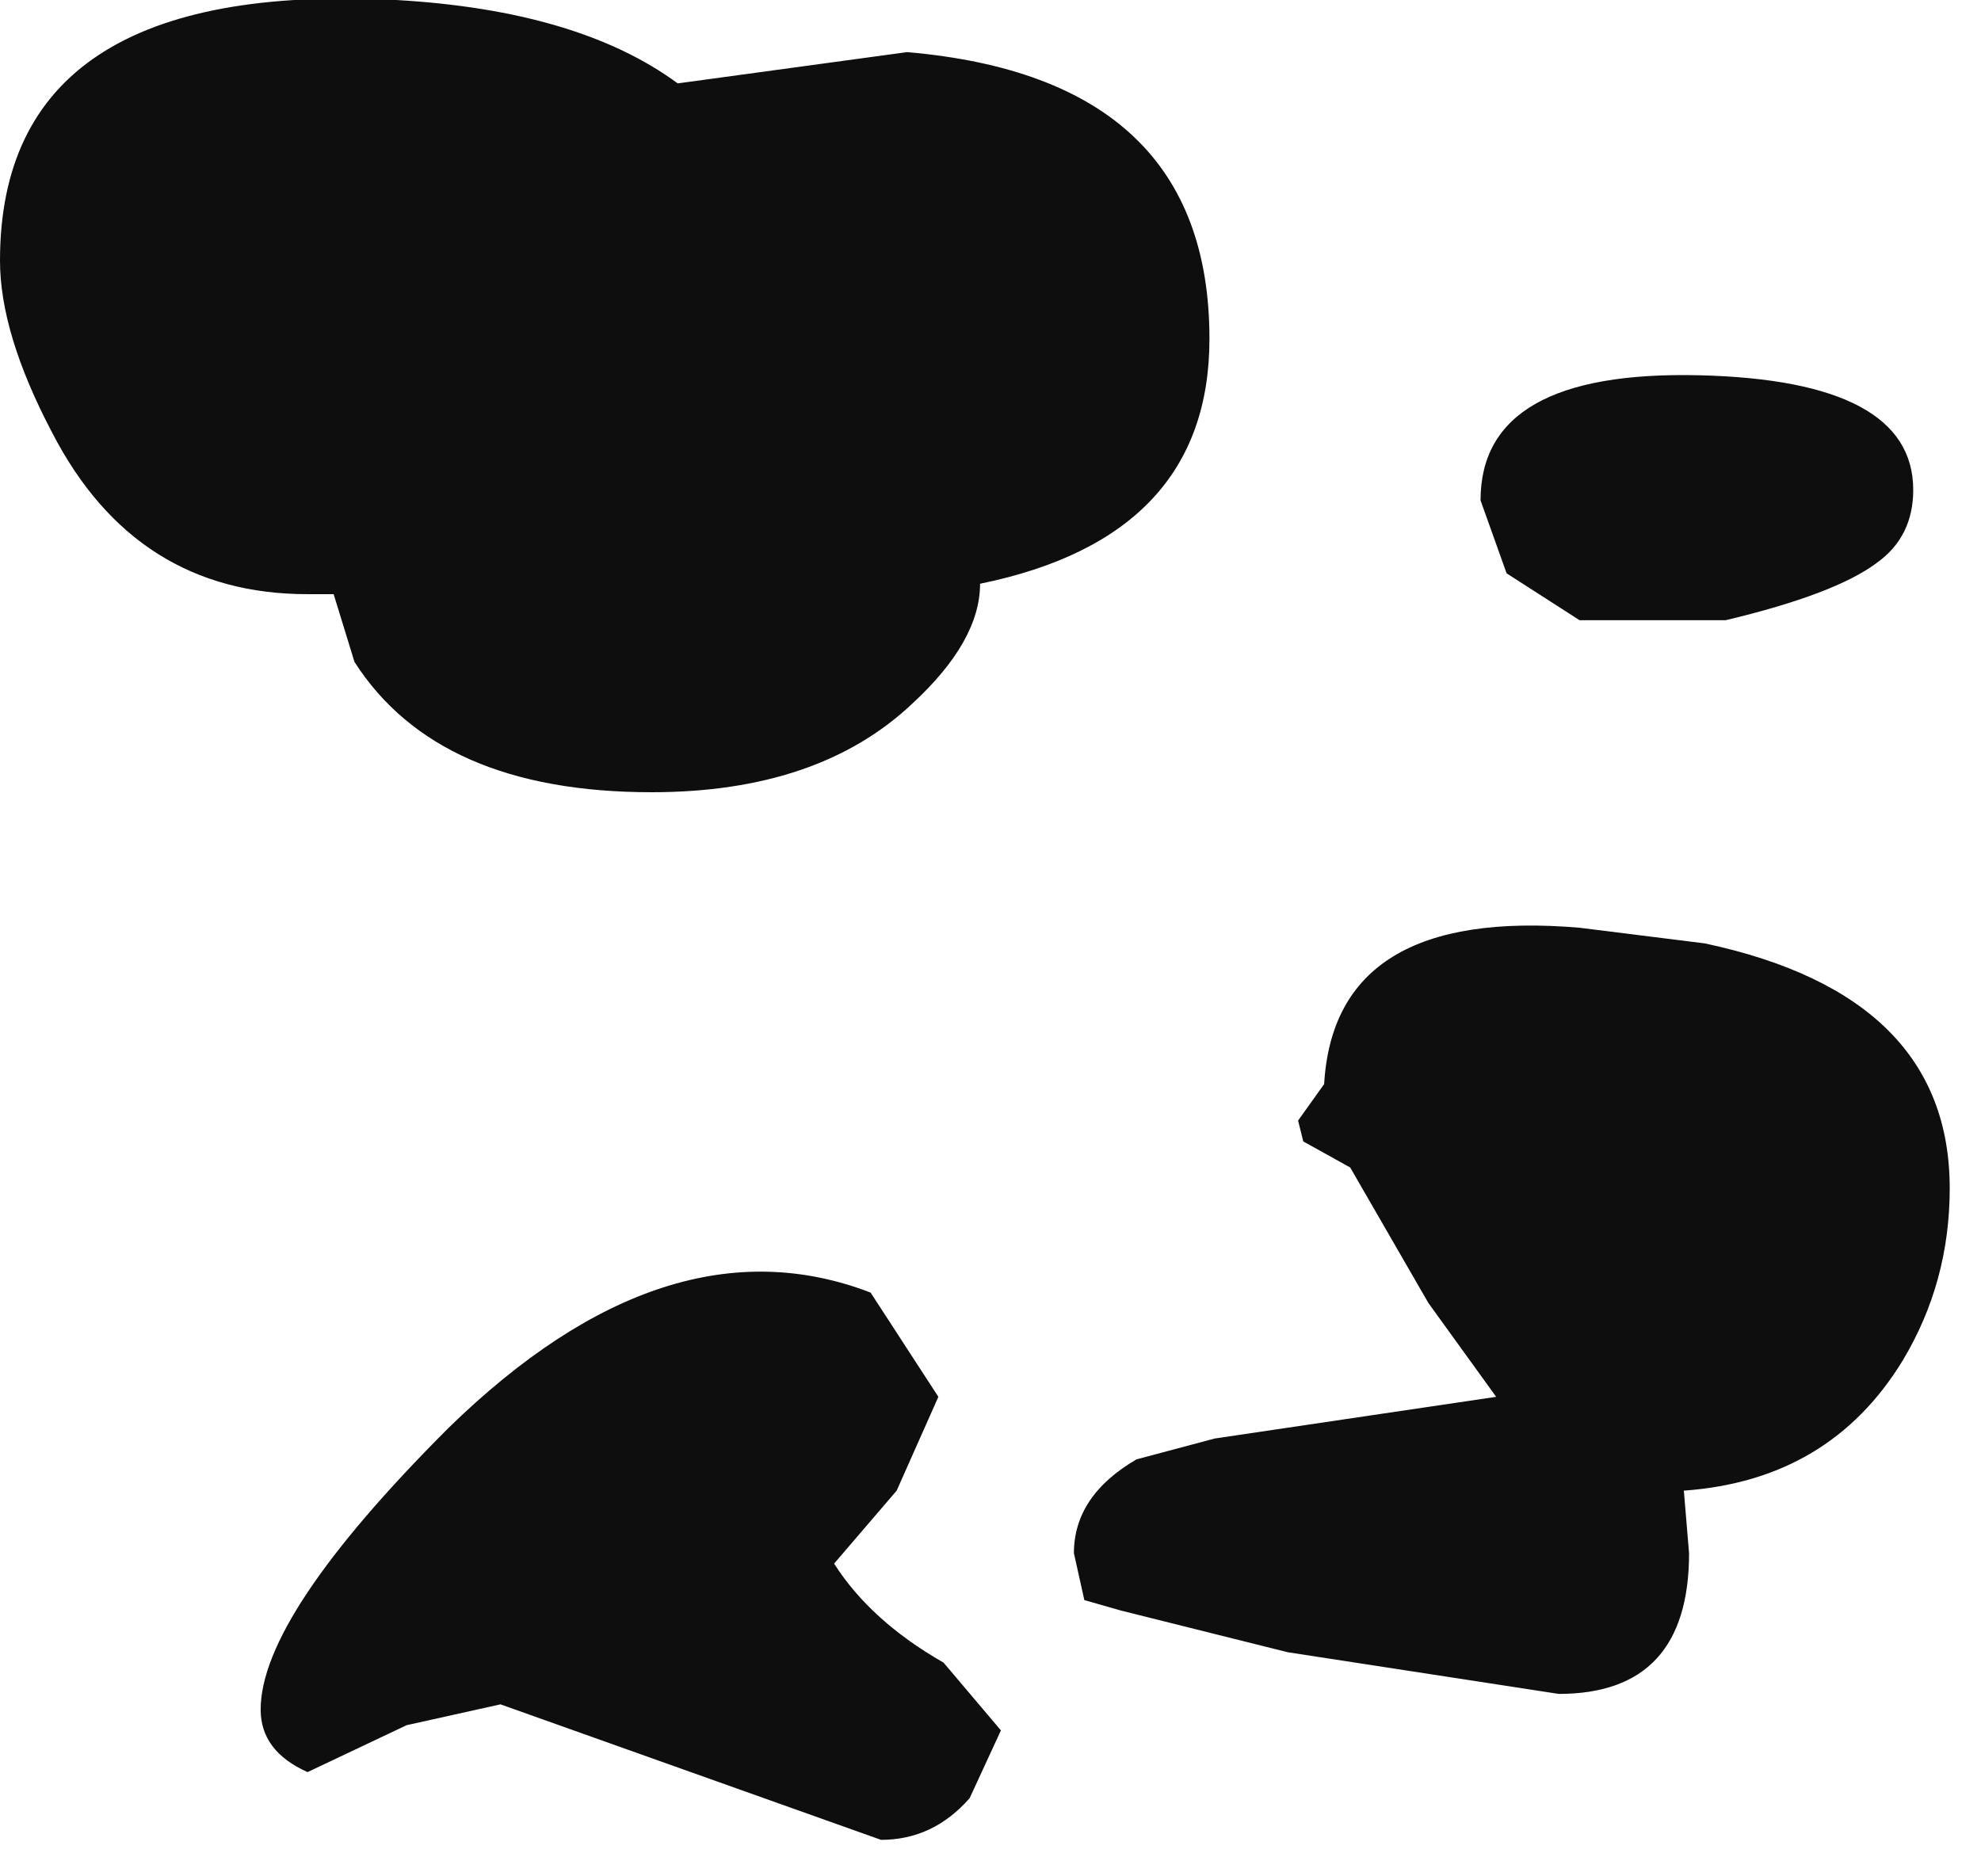 <?xml version="1.0" encoding="utf-8"?>
<svg version="1.1" id="Layer_1"
xmlns="http://www.w3.org/2000/svg"
xmlns:xlink="http://www.w3.org/1999/xlink"
width="19px" height="18px"
xml:space="preserve">
<g id="861" transform="matrix(1, 0, 0, 1, -56.25, 17)">
<path style="fill:#0E0E0E;fill-opacity:1" d="M56.25,-14.5Q56.25 -17.2 60.05 -17Q61.8 -16.9 62.75 -16.2L64.95 -16.5Q67.85 -16.25 67.85 -13.75Q67.85 -11.85 65.65 -11.4Q65.65 -10.85 65 -10.25Q64.1 -9.4 62.5 -9.4Q60.45 -9.4 59.65 -10.65L59.45 -11.3L59.2 -11.3Q57.55 -11.3 56.75 -12.85Q56.25 -13.8 56.25 -14.5M60.55,-3.3Q62.65 -5.35 64.6 -4.6L65.25 -3.6L64.85 -2.7L64.25 -2Q64.6 -1.45 65.3 -1.05L65.85 -0.4L65.55 0.25Q65.2 0.65 64.7 0.65L61.05 -0.65L60.15 -0.45L59.2 0Q58.75 -0.2 58.75 -0.6Q58.75 -1.5 60.55 -3.3M70.45,-12.2Q70.45 -13.45 72.55 -13.4Q74.6 -13.35 74.6 -12.3Q74.6 -11.85 74.25 -11.6Q73.85 -11.3 72.8 -11.05L71.4 -11.05L70.7 -11.5L70.45 -12.2M68.95,-6.6Q69.05 -8.3 71.4 -8.1L72.6 -7.95Q74.95 -7.45 74.95 -5.6Q74.95 -4.7 74.5 -3.95Q73.8 -2.8 72.4 -2.7L72.45 -2.1Q72.45 -0.75 71.2 -0.75L68.6 -1.15L67 -1.55L66.65 -1.65L66.55 -2.1Q66.55 -2.65 67.15 -3L67.9 -3.2L70.6 -3.6L69.95 -4.5L69.2 -5.8L68.75 -6.05L68.7 -6.25L68.95 -6.6" />
</g>
</svg>
